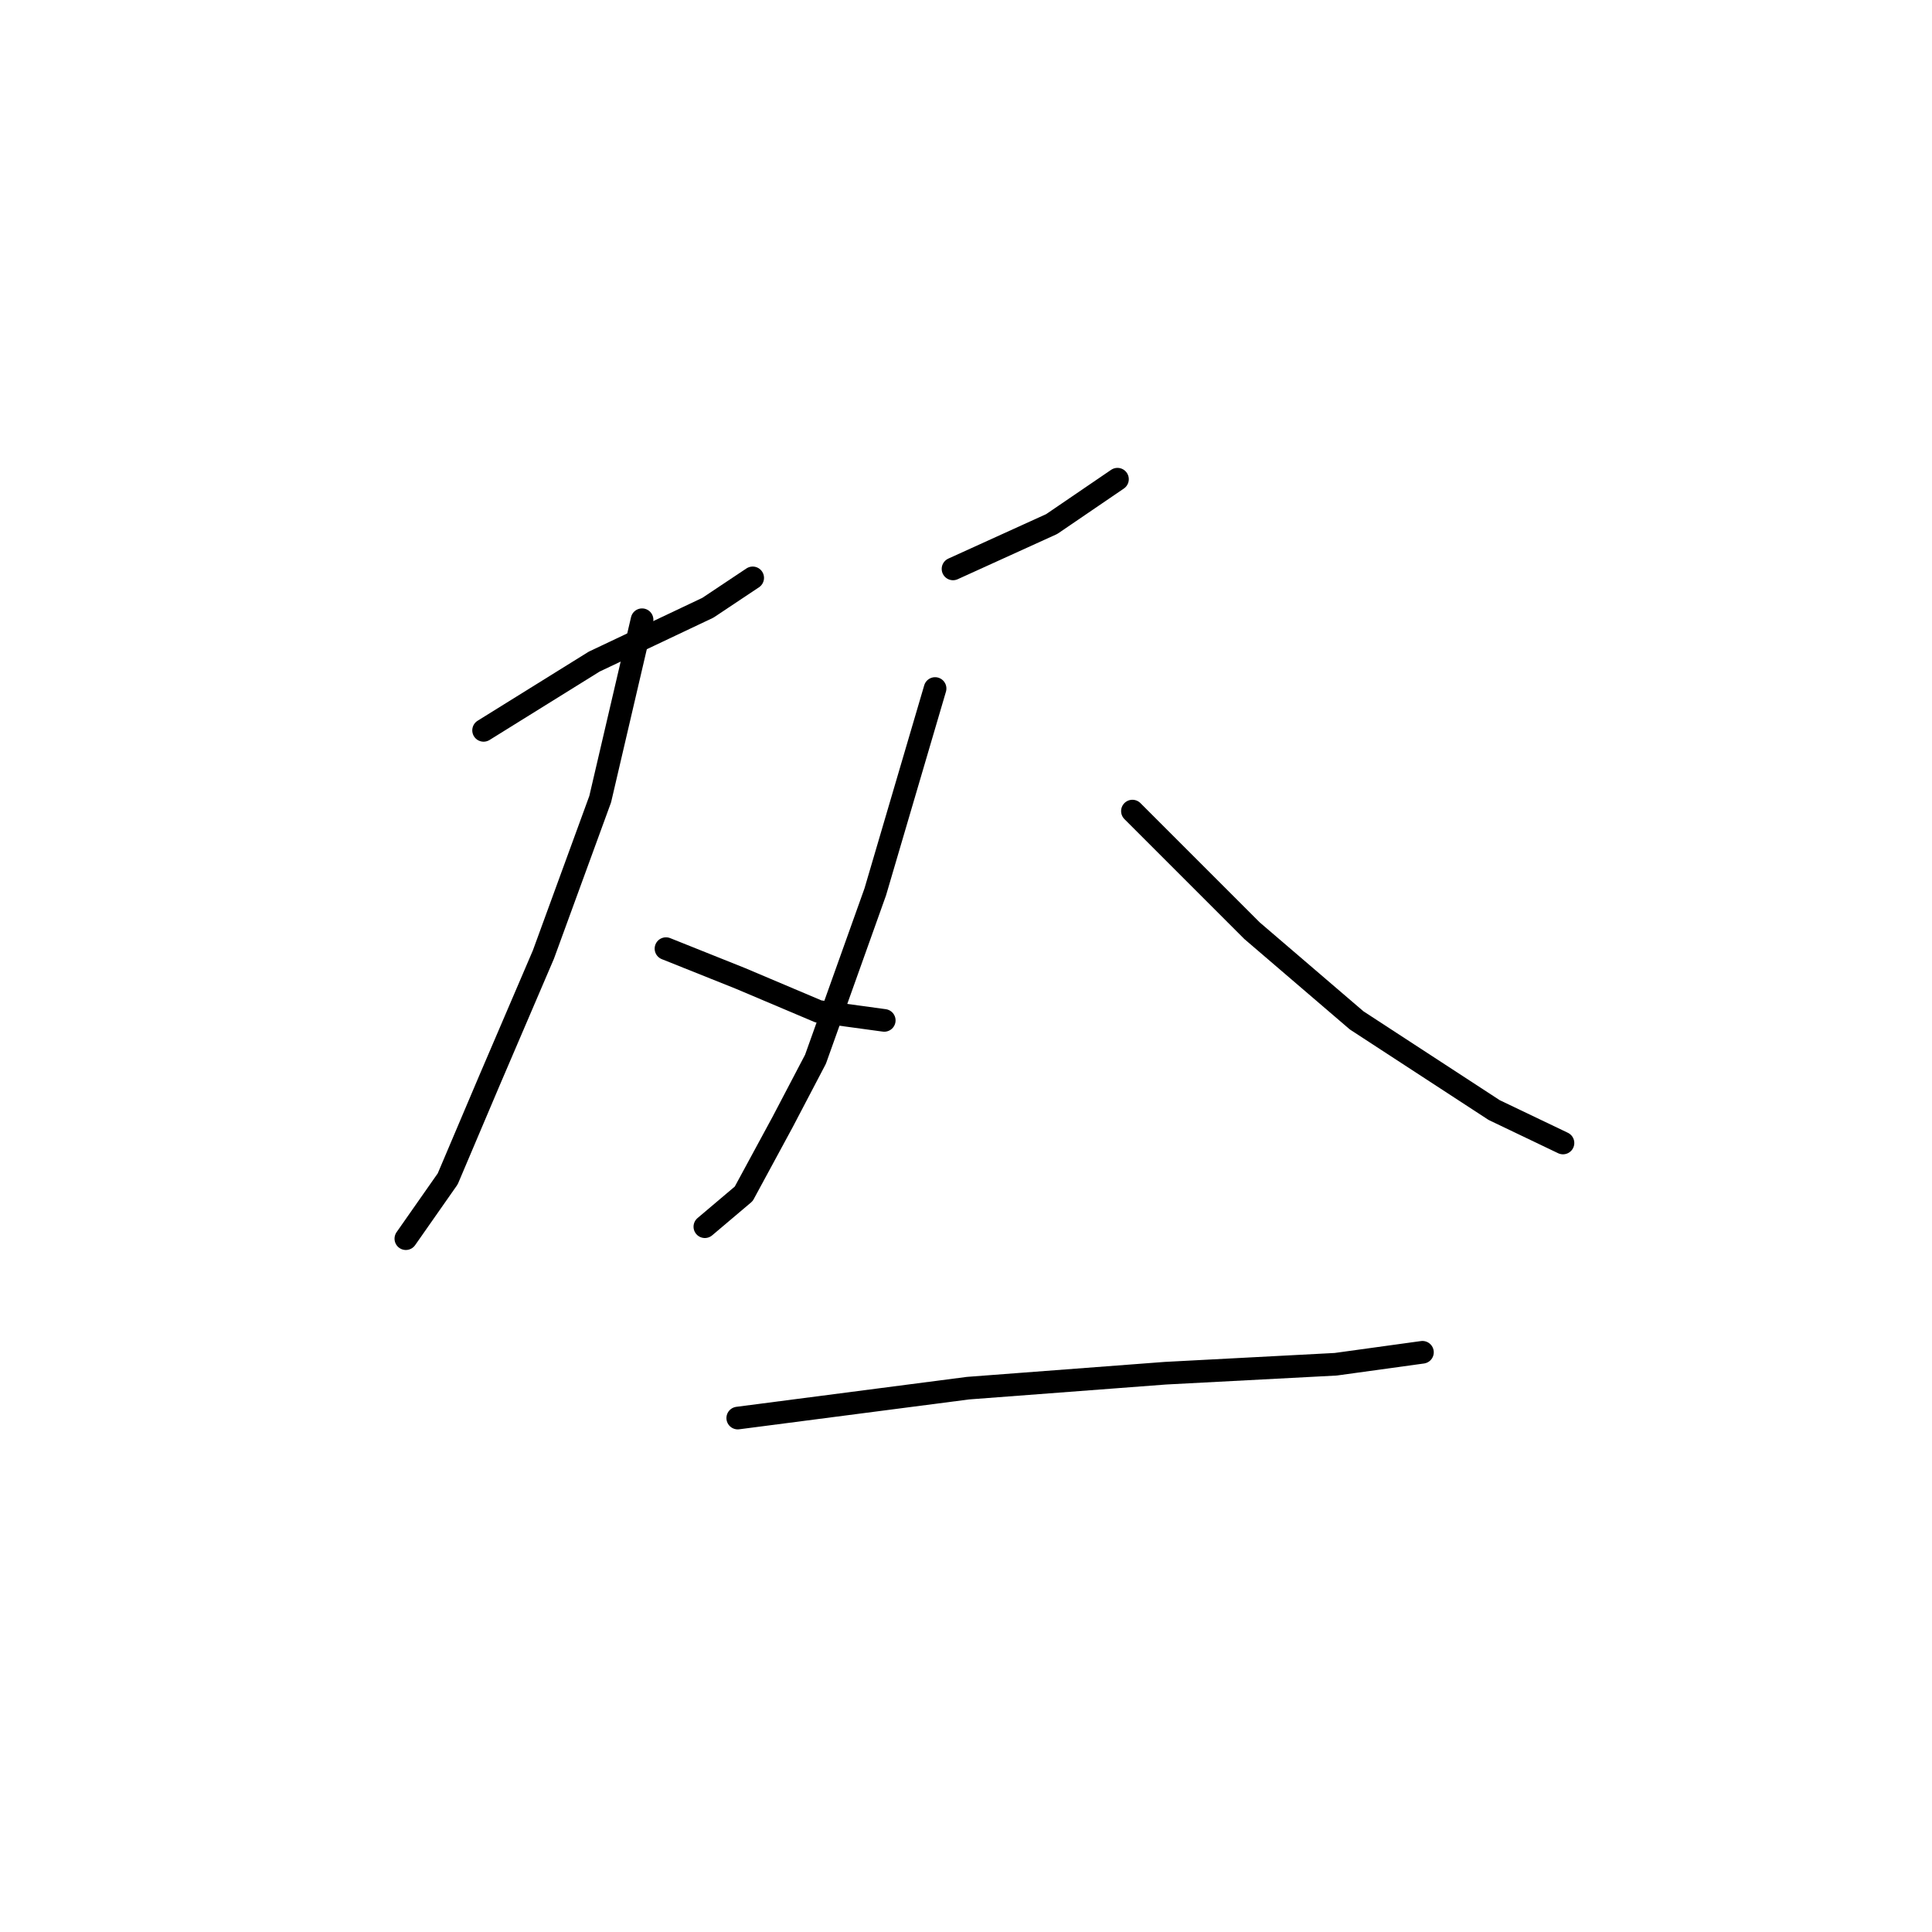 <?xml version="1.0" standalone="no"?>
    <svg width="256" height="256" xmlns="http://www.w3.org/2000/svg" version="1.1">
    <polyline stroke="black" stroke-width="3" stroke-linecap="round" fill="transparent" stroke-linejoin="round" points="64.078 96.777 78.737 87.665 93.793 80.533 99.736 76.572 99.736 76.572 " />
        <polyline stroke="black" stroke-width="3" stroke-linecap="round" fill="transparent" stroke-linejoin="round" points="85.077 82.118 79.53 105.89 72.002 126.492 64.871 143.132 59.324 156.206 53.777 164.13 53.777 164.13 " />
        <polyline stroke="black" stroke-width="3" stroke-linecap="round" fill="transparent" stroke-linejoin="round" points="88.246 125.699 98.151 129.661 108.452 134.019 117.168 135.208 117.168 135.208 " />
        <polyline stroke="black" stroke-width="3" stroke-linecap="round" fill="transparent" stroke-linejoin="round" points="126.28 75.383 139.355 69.44 148.071 63.497 148.071 63.497 " />
        <polyline stroke="black" stroke-width="3" stroke-linecap="round" fill="transparent" stroke-linejoin="round" points="123.903 91.231 115.979 118.172 108.056 140.358 103.697 148.678 98.547 158.187 93.397 162.545 93.397 162.545 " />
        <polyline stroke="black" stroke-width="3" stroke-linecap="round" fill="transparent" stroke-linejoin="round" points="150.052 107.474 165.899 123.322 179.766 135.208 197.991 147.093 207.103 151.452 207.103 151.452 " />
        <polyline stroke="black" stroke-width="3" stroke-linecap="round" fill="transparent" stroke-linejoin="round" points="97.755 187.901 128.261 183.939 154.41 181.958 176.993 180.77 188.482 179.185 188.482 179.185 " />
        </svg>